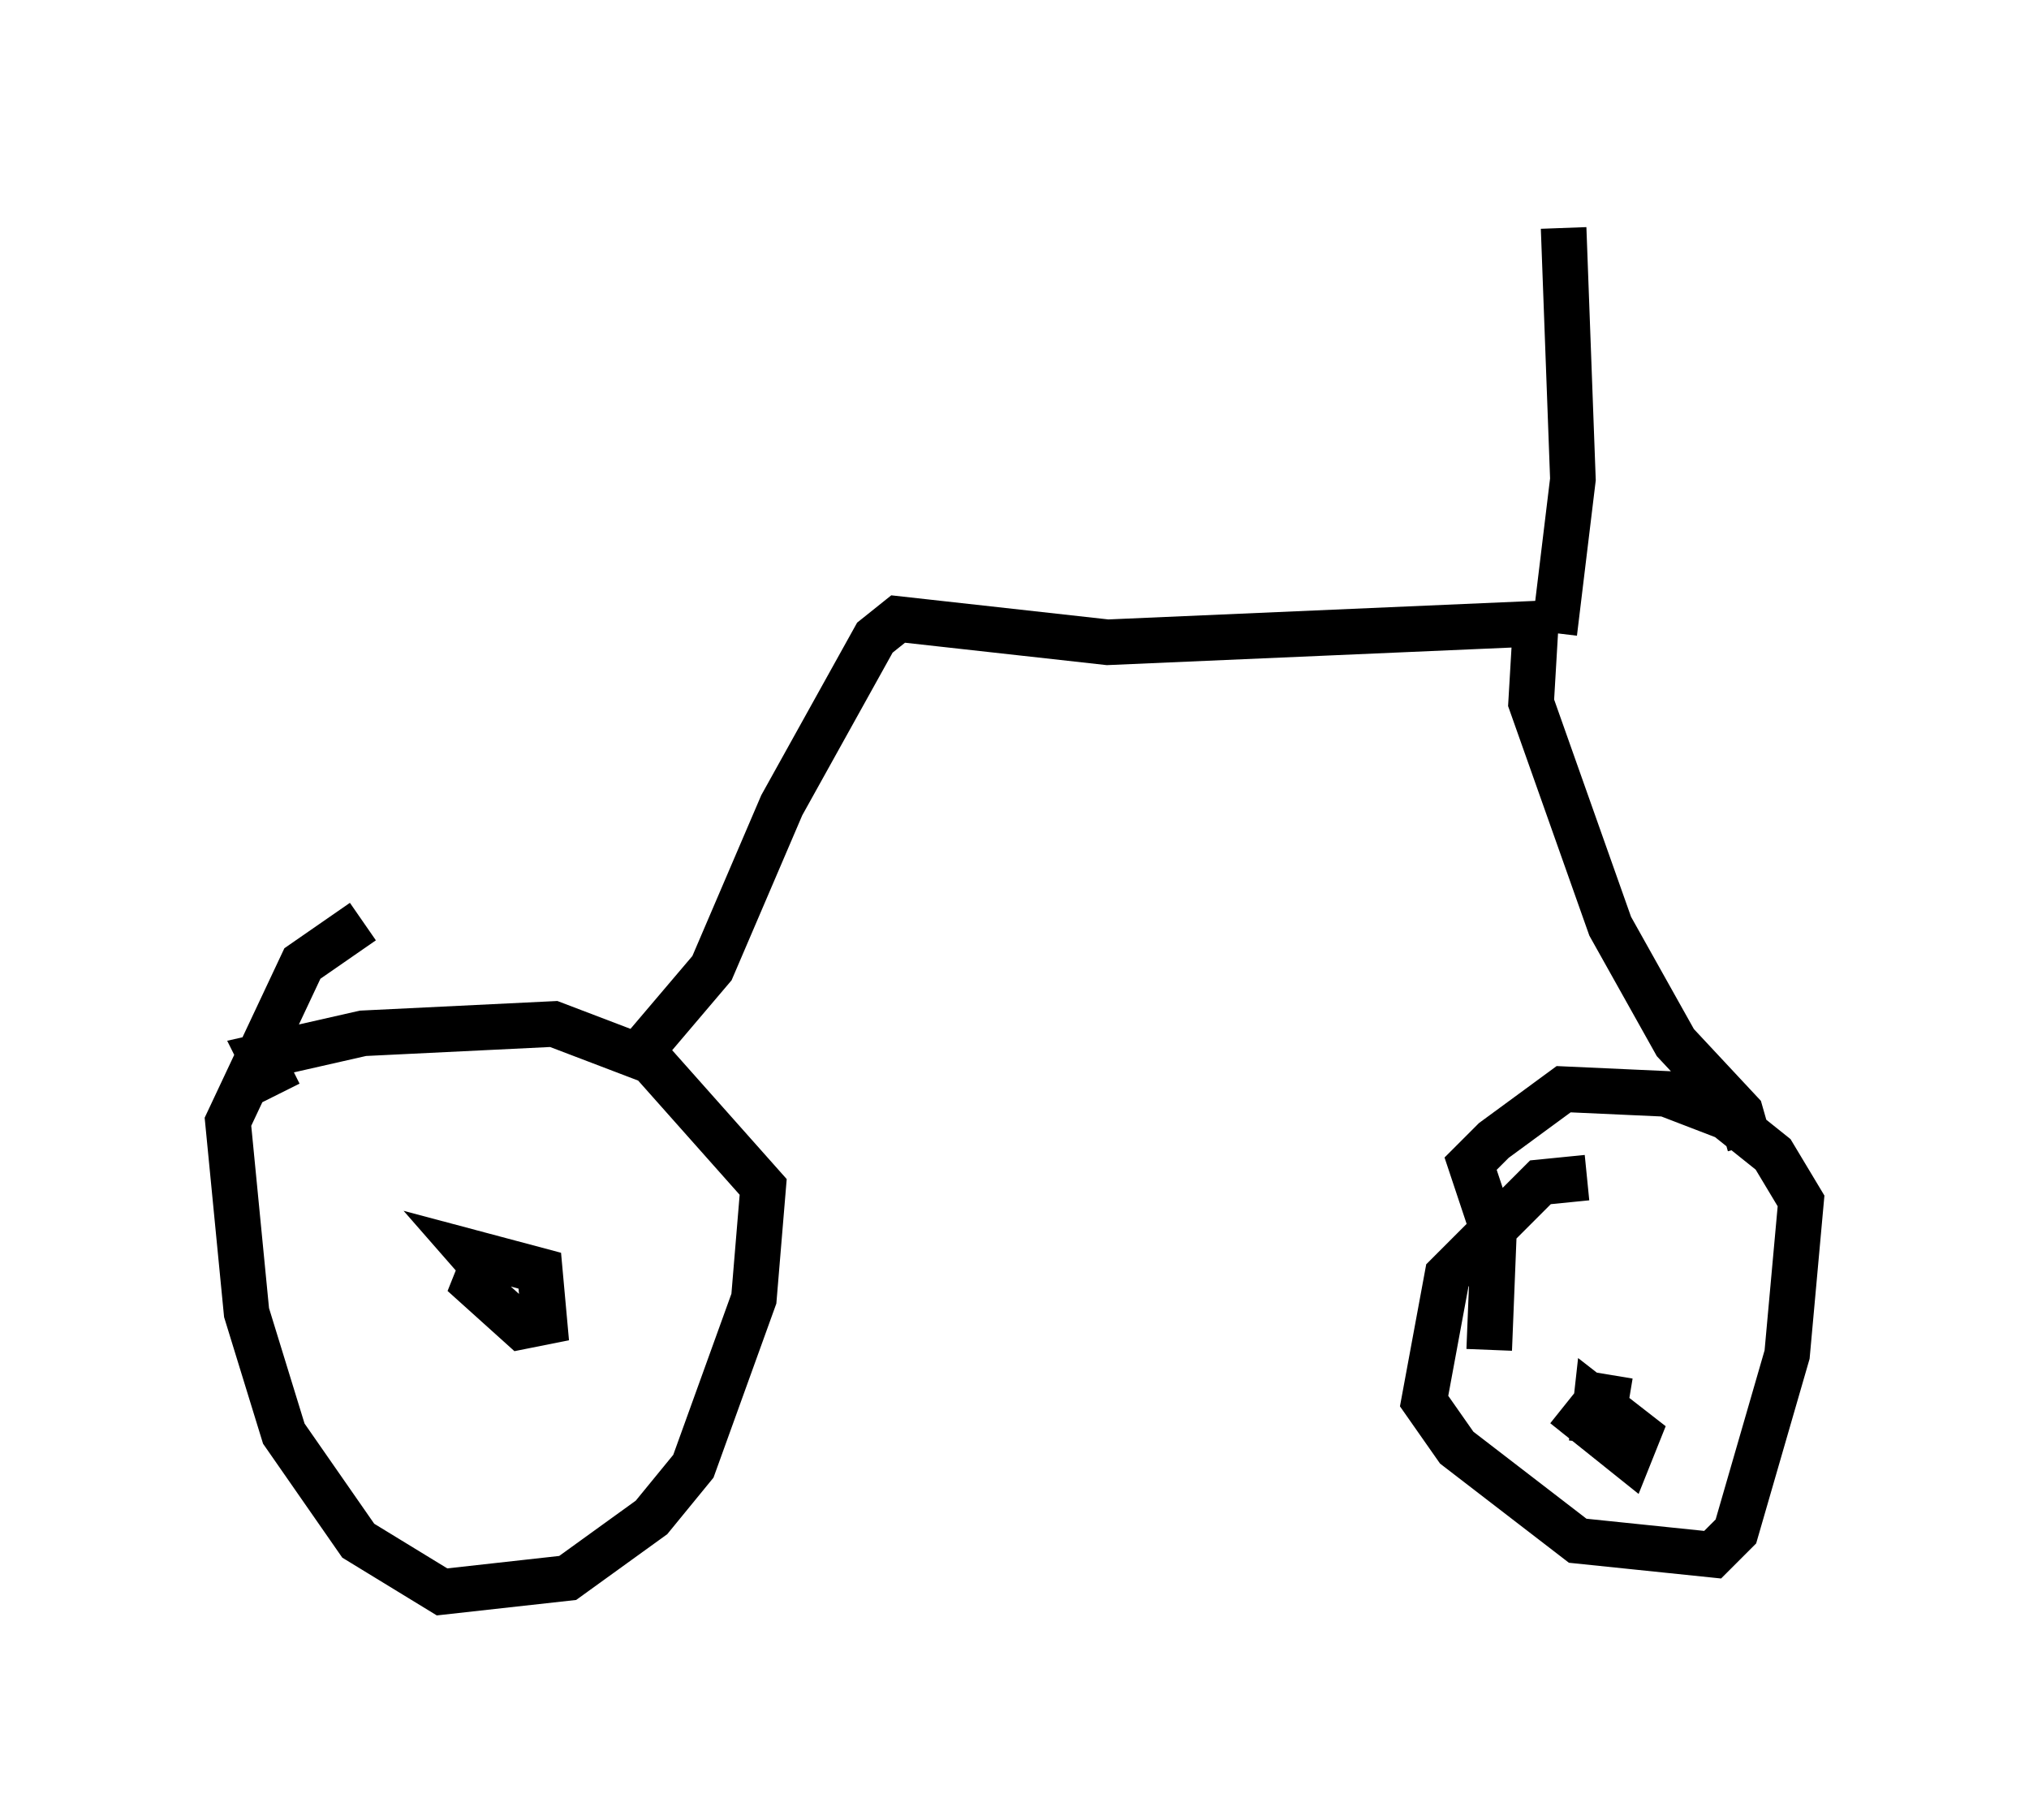 <?xml version="1.0" encoding="utf-8" ?>
<svg baseProfile="full" height="39.911" version="1.1" width="44.505" xmlns="http://www.w3.org/2000/svg" xmlns:ev="http://www.w3.org/2001/xml-events" xmlns:xlink="http://www.w3.org/1999/xlink"><defs /><rect fill="white" height="39.911" width="44.505" x="0" y="0" /><path d="M9.083, 20.006 m-1.123, 0.204 l-1.327, 0.919 -1.633, 3.471 l0.408, 4.185 0.817, 2.654 l1.633, 2.348 1.838, 1.123 l2.756, -0.306 1.838, -1.327 l0.919, -1.123 1.327, -3.675 l0.204, -2.45 -2.45, -2.756 l-2.144, -0.817 -4.185, 0.204 l-2.246, 0.51 0.408, 0.817 m4.492, 3.675 l-0.204, 0.51 1.021, 0.919 l0.51, -0.102 -0.102, -1.123 l-1.531, -0.408 0.715, 0.817 m23.786, -2.45 l-1.021, 0.102 -2.042, 2.042 l-0.51, 2.756 0.715, 1.021 l2.654, 2.042 2.96, 0.306 l0.51, -0.51 1.123, -3.879 l0.306, -3.369 -0.613, -1.021 l-1.021, -0.817 -1.327, -0.51 l-2.246, -0.102 -1.531, 1.123 l-0.51, 0.51 0.51, 1.531 l-0.102, 2.552 m3.063, 1.123 l-0.613, -0.102 -0.408, 0.51 l1.021, 0.817 0.204, -0.51 l-0.919, -0.715 -0.102, 0.919 m-21.029, -8.371 l1.735, -2.042 1.531, -3.573 l2.042, -3.675 0.51, -0.408 l4.594, 0.51 9.392, -0.408 l-0.102, 1.735 1.735, 4.9 l1.429, 2.552 1.429, 1.531 l0.204, 0.715 m-4.288, -11.229 l0.408, -3.369 -0.204, -5.513 " fill="none" stroke="black" stroke-width="1" /></svg>